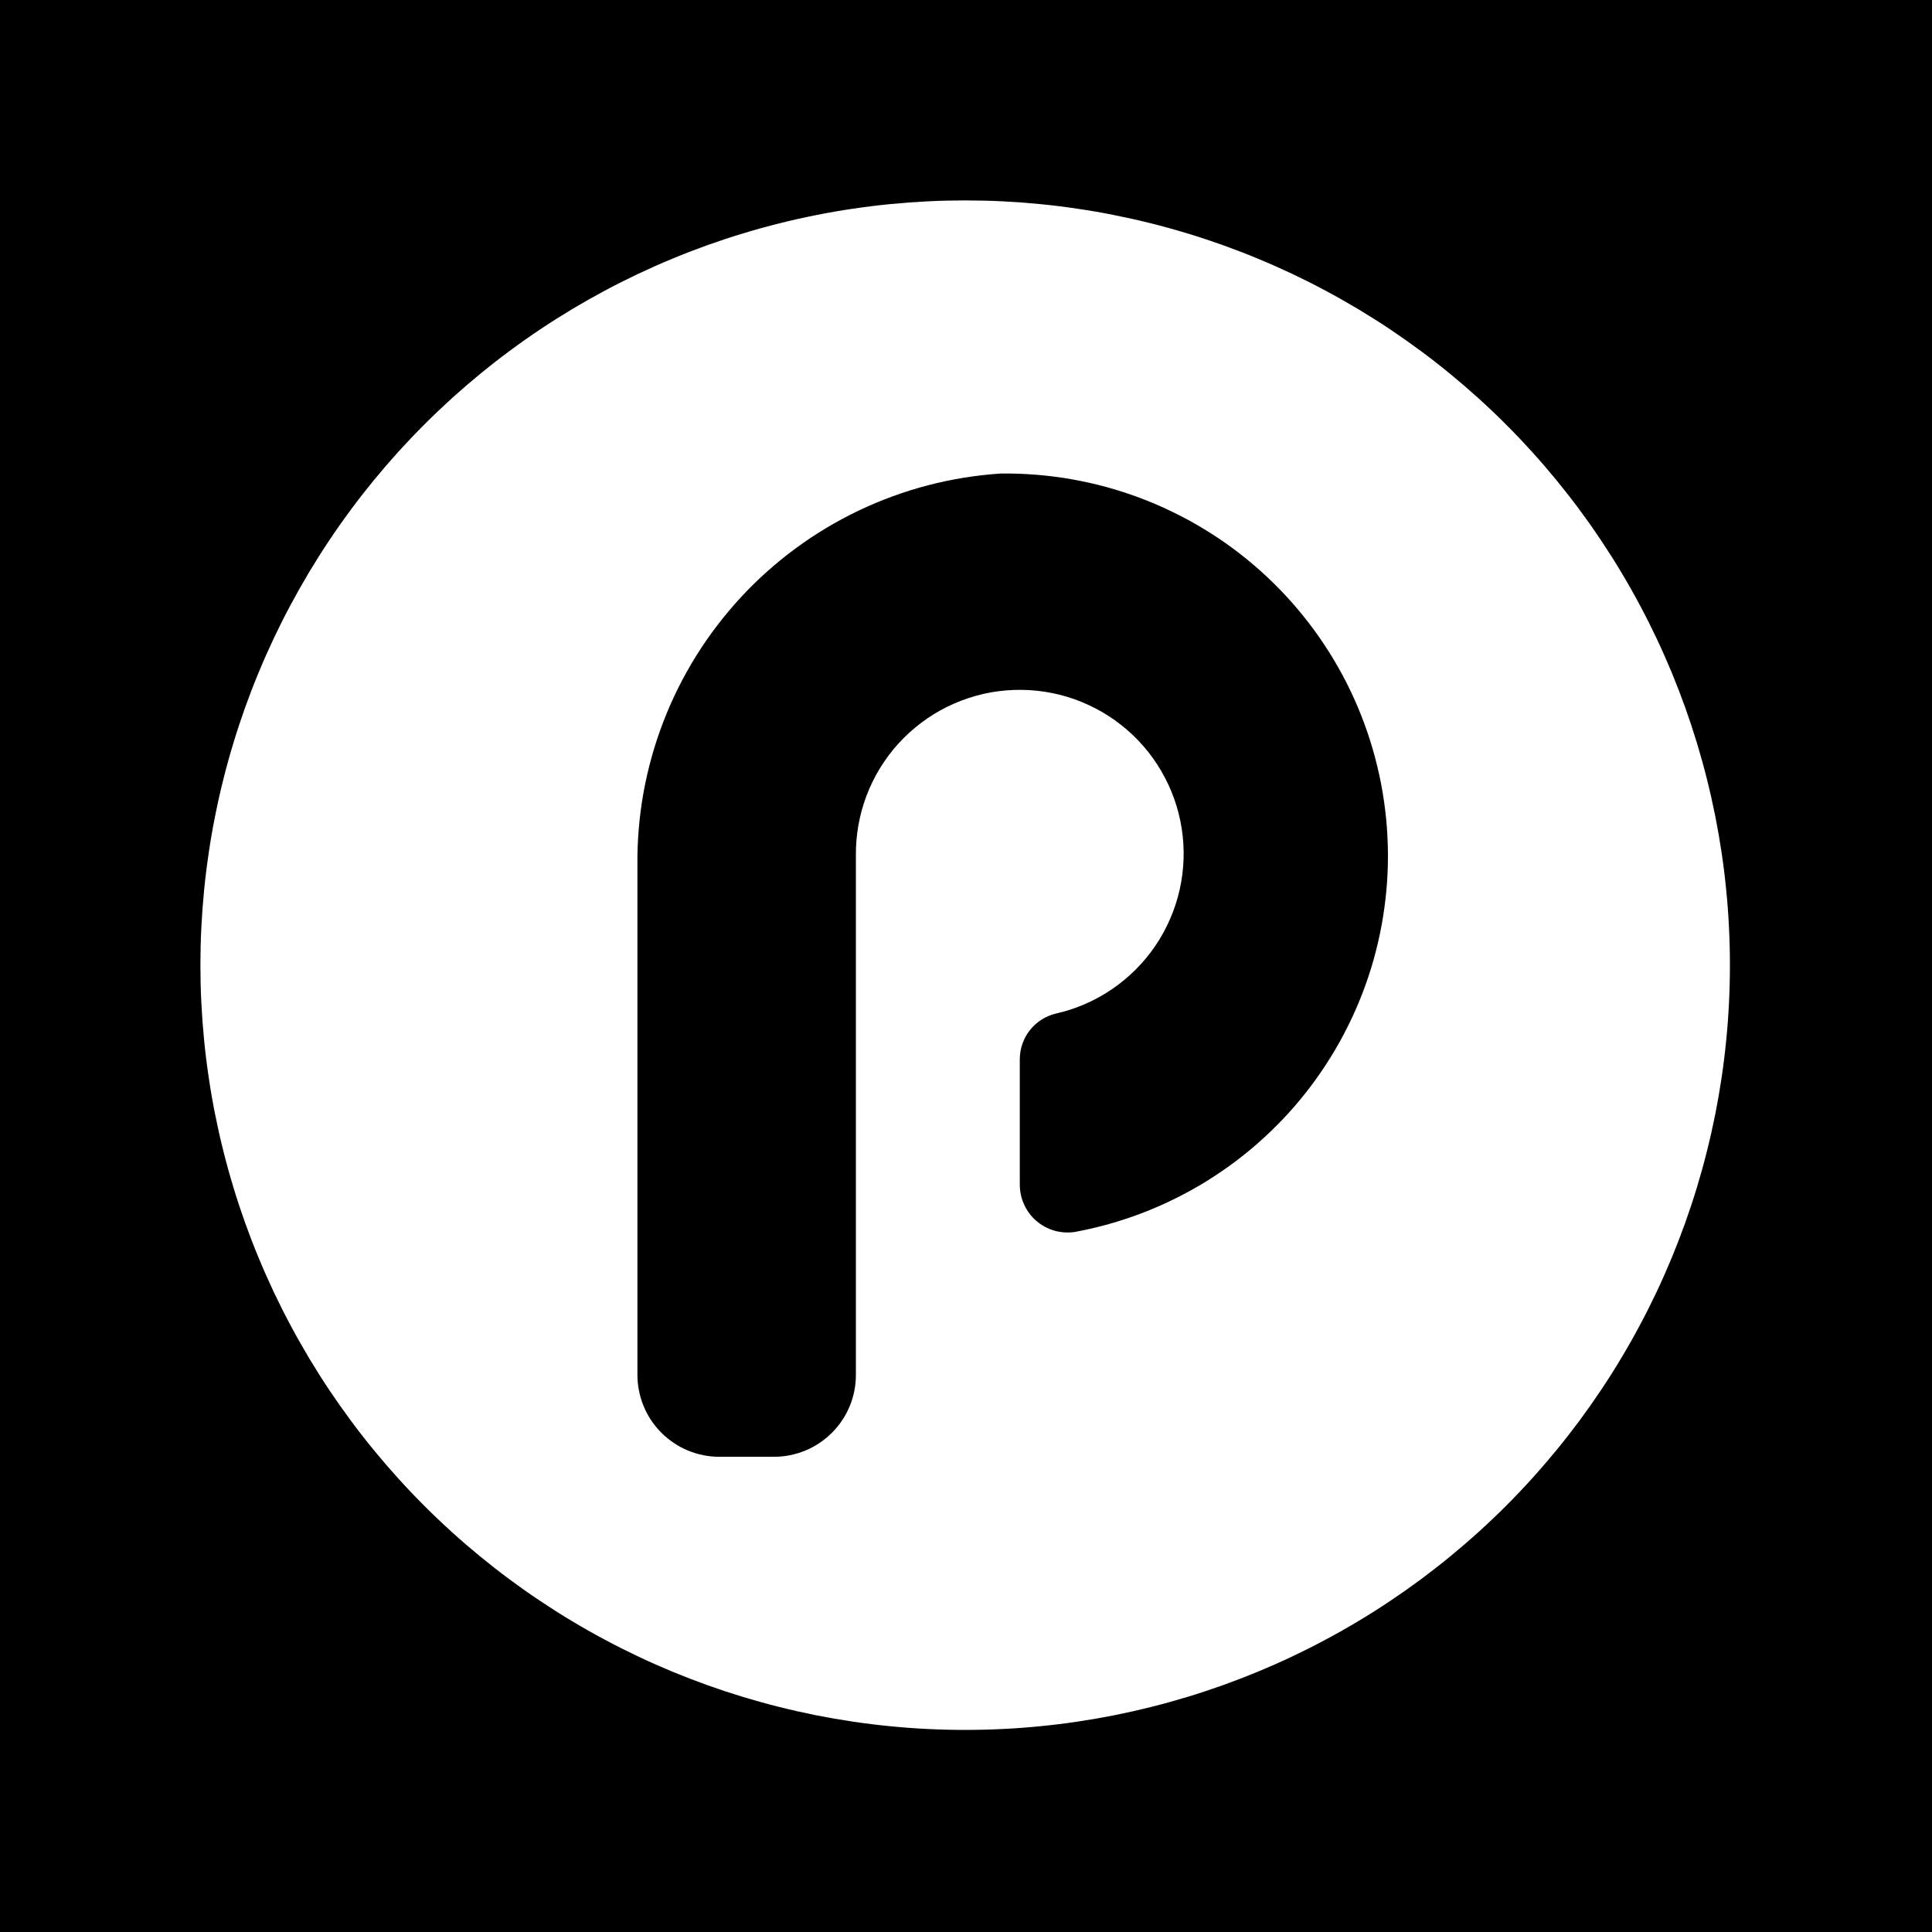 <svg xmlns="http://www.w3.org/2000/svg" width="180" viewBox="0 0 180 180" height="180" version="1.0"><defs><clipPath id="a"><path d="M 18.672 18.672 L 161.172 18.672 L 161.172 161.172 L 18.672 161.172 Z M 18.672 18.672"/></clipPath></defs><path fill="#FFF" d="M-18 -18H198V198H-18z"/><path fill="#FFF" d="M-18 -18H198V198H-18z"/><path d="M-18 -18H198V198H-18z"/><g clip-path="url(#a)"><path fill="#FFF" d="M 89.922 18.672 C 88.758 18.672 87.59 18.699 86.426 18.758 C 85.262 18.816 84.098 18.902 82.938 19.016 C 81.777 19.129 80.621 19.273 79.469 19.445 C 78.312 19.613 77.164 19.812 76.023 20.043 C 74.879 20.27 73.742 20.523 72.609 20.809 C 71.48 21.09 70.355 21.402 69.238 21.742 C 68.125 22.078 67.016 22.445 65.918 22.836 C 64.82 23.23 63.734 23.648 62.656 24.098 C 61.578 24.543 60.512 25.016 59.461 25.512 C 58.406 26.012 57.363 26.535 56.336 27.086 C 55.309 27.637 54.293 28.211 53.293 28.809 C 52.293 29.41 51.309 30.031 50.34 30.68 C 49.367 31.328 48.414 32 47.48 32.695 C 46.543 33.387 45.625 34.105 44.723 34.844 C 43.82 35.586 42.938 36.348 42.074 37.129 C 41.211 37.914 40.367 38.715 39.543 39.543 C 38.715 40.367 37.914 41.211 37.129 42.074 C 36.348 42.938 35.586 43.82 34.844 44.723 C 34.105 45.625 33.387 46.543 32.695 47.48 C 32 48.414 31.328 49.367 30.68 50.34 C 30.031 51.309 29.41 52.293 28.809 53.293 C 28.211 54.293 27.637 55.309 27.086 56.336 C 26.535 57.363 26.012 58.406 25.512 59.461 C 25.016 60.512 24.543 61.578 24.098 62.656 C 23.648 63.734 23.23 64.82 22.836 65.918 C 22.445 67.016 22.078 68.125 21.742 69.238 C 21.402 70.355 21.09 71.48 20.809 72.609 C 20.523 73.742 20.27 74.879 20.043 76.023 C 19.812 77.164 19.613 78.312 19.445 79.469 C 19.273 80.621 19.129 81.777 19.016 82.938 C 18.902 84.098 18.816 85.262 18.758 86.426 C 18.699 87.59 18.672 88.758 18.672 89.922 C 18.672 91.09 18.699 92.254 18.758 93.418 C 18.816 94.582 18.902 95.746 19.016 96.906 C 19.129 98.066 19.273 99.223 19.445 100.375 C 19.613 101.531 19.812 102.68 20.043 103.824 C 20.27 104.965 20.523 106.105 20.809 107.234 C 21.09 108.367 21.402 109.488 21.742 110.605 C 22.078 111.723 22.445 112.828 22.836 113.926 C 23.23 115.023 23.648 116.109 24.098 117.188 C 24.543 118.266 25.016 119.332 25.512 120.387 C 26.012 121.441 26.535 122.48 27.086 123.508 C 27.637 124.539 28.211 125.551 28.809 126.551 C 29.41 127.551 30.031 128.539 30.68 129.508 C 31.328 130.477 32 131.43 32.695 132.367 C 33.387 133.301 34.105 134.223 34.844 135.121 C 35.586 136.023 36.348 136.906 37.129 137.77 C 37.914 138.637 38.715 139.48 39.543 140.305 C 40.367 141.129 41.211 141.934 42.074 142.715 C 42.938 143.5 43.82 144.258 44.723 145 C 45.625 145.738 46.543 146.457 47.48 147.152 C 48.414 147.844 49.367 148.516 50.34 149.164 C 51.309 149.812 52.293 150.438 53.293 151.035 C 54.293 151.637 55.309 152.211 56.336 152.758 C 57.363 153.309 58.406 153.832 59.461 154.332 C 60.512 154.832 61.578 155.301 62.656 155.75 C 63.734 156.195 64.82 156.613 65.918 157.008 C 67.016 157.398 68.125 157.766 69.238 158.105 C 70.355 158.441 71.48 158.754 72.609 159.035 C 73.742 159.32 74.879 159.574 76.023 159.805 C 77.164 160.031 78.312 160.23 79.469 160.402 C 80.621 160.574 81.777 160.715 82.938 160.828 C 84.098 160.945 85.262 161.031 86.426 161.086 C 87.59 161.145 88.758 161.172 89.922 161.172 C 91.09 161.172 92.254 161.145 93.418 161.086 C 94.582 161.031 95.746 160.945 96.906 160.828 C 98.066 160.715 99.223 160.574 100.375 160.402 C 101.531 160.23 102.68 160.031 103.824 159.805 C 104.965 159.574 106.105 159.32 107.234 159.035 C 108.367 158.754 109.488 158.441 110.605 158.105 C 111.723 157.766 112.828 157.398 113.926 157.008 C 115.023 156.613 116.109 156.195 117.188 155.75 C 118.266 155.301 119.332 154.832 120.387 154.332 C 121.441 153.832 122.48 153.309 123.508 152.758 C 124.539 152.211 125.551 151.637 126.551 151.035 C 127.551 150.438 128.539 149.812 129.508 149.164 C 130.477 148.516 131.43 147.844 132.367 147.152 C 133.301 146.457 134.223 145.738 135.121 145 C 136.023 144.258 136.906 143.5 137.77 142.715 C 138.637 141.934 139.48 141.129 140.305 140.305 C 141.129 139.48 141.934 138.637 142.715 137.77 C 143.5 136.906 144.258 136.023 145 135.121 C 145.738 134.223 146.457 133.301 147.152 132.367 C 147.844 131.43 148.516 130.477 149.164 129.508 C 149.812 128.539 150.438 127.551 151.035 126.551 C 151.637 125.551 152.211 124.539 152.758 123.508 C 153.309 122.48 153.832 121.441 154.332 120.387 C 154.832 119.332 155.301 118.266 155.75 117.188 C 156.195 116.109 156.613 115.023 157.008 113.926 C 157.398 112.828 157.766 111.723 158.105 110.605 C 158.441 109.488 158.754 108.367 159.035 107.234 C 159.32 106.105 159.574 104.965 159.805 103.824 C 160.031 102.68 160.23 101.531 160.402 100.375 C 160.574 99.223 160.715 98.066 160.828 96.906 C 160.945 95.746 161.031 94.582 161.086 93.418 C 161.145 92.254 161.172 91.09 161.172 89.922 C 161.172 88.758 161.145 87.59 161.086 86.426 C 161.031 85.262 160.945 84.098 160.828 82.938 C 160.715 81.777 160.574 80.621 160.402 79.469 C 160.23 78.312 160.031 77.164 159.805 76.023 C 159.574 74.879 159.32 73.742 159.035 72.609 C 158.754 71.48 158.441 70.355 158.105 69.238 C 157.766 68.125 157.398 67.016 157.008 65.918 C 156.613 64.82 156.195 63.734 155.75 62.656 C 155.301 61.578 154.832 60.512 154.332 59.461 C 153.832 58.406 153.309 57.363 152.758 56.336 C 152.211 55.309 151.637 54.293 151.035 53.293 C 150.438 52.293 149.812 51.309 149.164 50.34 C 148.516 49.367 147.844 48.414 147.152 47.48 C 146.457 46.543 145.738 45.625 145 44.723 C 144.258 43.82 143.5 42.938 142.715 42.074 C 141.934 41.211 141.129 40.367 140.305 39.543 C 139.48 38.715 138.637 37.914 137.77 37.129 C 136.906 36.348 136.023 35.586 135.121 34.844 C 134.223 34.105 133.301 33.387 132.367 32.695 C 131.43 32 130.477 31.328 129.508 30.68 C 128.539 30.031 127.551 29.41 126.551 28.809 C 125.551 28.211 124.539 27.637 123.508 27.086 C 122.48 26.535 121.441 26.012 120.387 25.512 C 119.332 25.016 118.266 24.543 117.188 24.098 C 116.109 23.648 115.023 23.23 113.926 22.836 C 112.828 22.445 111.723 22.078 110.605 21.742 C 109.488 21.402 108.367 21.09 107.234 20.809 C 106.105 20.523 104.965 20.27 103.824 20.043 C 102.68 19.812 101.531 19.613 100.375 19.445 C 99.223 19.273 98.066 19.129 96.906 19.016 C 95.746 18.902 94.582 18.816 93.418 18.758 C 92.254 18.699 91.09 18.672 89.922 18.672 Z M 100.102 114.785 C 99.785 114.828 99.469 114.84 99.152 114.816 C 98.836 114.797 98.523 114.742 98.219 114.652 C 97.914 114.562 97.621 114.441 97.344 114.289 C 97.062 114.141 96.801 113.961 96.562 113.754 C 96.32 113.547 96.105 113.316 95.91 113.062 C 95.719 112.809 95.559 112.535 95.426 112.246 C 95.289 111.957 95.188 111.66 95.121 111.348 C 95.051 111.039 95.016 110.727 95.012 110.406 L 95.012 98.703 C 95.012 98.207 95.09 97.727 95.254 97.258 C 95.414 96.789 95.648 96.359 95.957 95.973 C 96.266 95.586 96.629 95.258 97.047 94.992 C 97.465 94.727 97.914 94.539 98.395 94.426 C 99.328 94.215 100.234 93.918 101.113 93.535 C 101.992 93.152 102.824 92.691 103.617 92.148 C 104.406 91.609 105.141 91 105.816 90.324 C 106.492 89.645 107.102 88.91 107.641 88.121 C 108.176 87.328 108.637 86.492 109.016 85.613 C 109.398 84.734 109.695 83.828 109.906 82.895 C 110.113 81.961 110.238 81.016 110.27 80.059 C 110.301 79.102 110.246 78.148 110.098 77.203 C 109.953 76.258 109.719 75.332 109.398 74.43 C 109.078 73.527 108.676 72.664 108.191 71.836 C 107.711 71.012 107.156 70.234 106.527 69.512 C 105.898 68.793 105.207 68.133 104.453 67.543 C 103.703 66.949 102.902 66.434 102.051 65.992 C 101.203 65.551 100.316 65.191 99.402 64.914 C 98.484 64.641 97.551 64.453 96.598 64.352 C 95.645 64.254 94.691 64.246 93.738 64.324 C 92.781 64.402 91.844 64.57 90.922 64.828 C 90 65.086 89.109 65.426 88.25 65.848 C 87.391 66.273 86.582 66.773 85.816 67.352 C 85.051 67.926 84.348 68.57 83.703 69.277 C 83.059 69.988 82.488 70.75 81.988 71.566 C 81.488 72.383 81.07 73.238 80.73 74.137 C 80.391 75.031 80.141 75.949 79.973 76.895 C 79.809 77.836 79.73 78.785 79.742 79.742 L 79.742 128.094 C 79.742 128.594 79.695 129.09 79.598 129.582 C 79.5 130.074 79.355 130.551 79.164 131.012 C 78.973 131.477 78.734 131.918 78.457 132.332 C 78.18 132.75 77.863 133.137 77.508 133.488 C 77.152 133.844 76.77 134.16 76.352 134.438 C 75.934 134.719 75.496 134.953 75.031 135.145 C 74.566 135.336 74.09 135.48 73.598 135.578 C 73.109 135.676 72.609 135.727 72.109 135.727 L 67.02 135.727 C 66.52 135.727 66.023 135.676 65.531 135.578 C 65.039 135.48 64.562 135.336 64.098 135.145 C 63.637 134.953 63.195 134.719 62.781 134.438 C 62.363 134.16 61.977 133.844 61.621 133.488 C 61.27 133.137 60.953 132.75 60.672 132.332 C 60.395 131.918 60.16 131.477 59.969 131.012 C 59.777 130.551 59.633 130.074 59.535 129.582 C 59.438 129.09 59.387 128.594 59.387 128.094 L 59.387 80.66 C 59.375 79.516 59.414 78.371 59.512 77.23 C 59.605 76.09 59.754 74.957 59.957 73.828 C 60.16 72.703 60.418 71.586 60.727 70.484 C 61.035 69.383 61.395 68.297 61.809 67.227 C 62.219 66.16 62.68 65.113 63.191 64.09 C 63.703 63.062 64.262 62.066 64.867 61.094 C 65.473 60.121 66.125 59.18 66.82 58.273 C 67.516 57.363 68.25 56.488 69.027 55.648 C 69.805 54.805 70.621 54.004 71.477 53.242 C 72.332 52.48 73.219 51.758 74.141 51.082 C 75.062 50.402 76.016 49.77 77 49.18 C 77.98 48.594 78.988 48.055 80.023 47.562 C 81.059 47.066 82.113 46.625 83.188 46.234 C 84.262 45.84 85.355 45.5 86.465 45.211 C 87.57 44.922 88.691 44.688 89.82 44.504 C 90.953 44.324 92.086 44.195 93.23 44.117 C 94.336 44.105 95.438 44.141 96.539 44.23 C 97.637 44.32 98.73 44.457 99.82 44.648 C 100.906 44.84 101.984 45.078 103.051 45.367 C 104.113 45.66 105.164 45.996 106.199 46.387 C 107.23 46.773 108.246 47.207 109.238 47.691 C 110.234 48.172 111.203 48.699 112.145 49.273 C 113.09 49.844 114.008 50.457 114.895 51.117 C 115.781 51.773 116.637 52.469 117.457 53.207 C 118.281 53.945 119.066 54.719 119.816 55.527 C 120.566 56.336 121.277 57.18 121.949 58.055 C 122.621 58.934 123.254 59.836 123.84 60.773 C 124.43 61.707 124.973 62.668 125.473 63.652 C 125.969 64.637 126.422 65.645 126.828 66.672 C 127.23 67.699 127.59 68.742 127.895 69.801 C 128.203 70.863 128.461 71.934 128.672 73.02 C 128.879 74.102 129.035 75.195 129.145 76.293 C 129.25 77.391 129.305 78.492 129.312 79.598 C 129.316 80.703 129.27 81.805 129.172 82.902 C 129.07 84.004 128.922 85.098 128.723 86.184 C 128.523 87.27 128.273 88.344 127.977 89.406 C 127.676 90.469 127.328 91.516 126.93 92.547 C 126.535 93.574 126.09 94.586 125.598 95.574 C 125.109 96.562 124.574 97.527 123.992 98.469 C 123.41 99.406 122.789 100.316 122.125 101.199 C 121.457 102.078 120.754 102.93 120.012 103.746 C 119.266 104.559 118.484 105.34 117.668 106.082 C 116.852 106.828 116.004 107.531 115.121 108.195 C 114.238 108.859 113.328 109.48 112.391 110.062 C 111.449 110.641 110.484 111.176 109.496 111.664 C 108.508 112.156 107.496 112.598 106.465 112.996 C 105.434 113.391 104.387 113.738 103.324 114.039 C 102.262 114.336 101.188 114.586 100.102 114.785 Z M 100.102 114.785"/></g></svg>